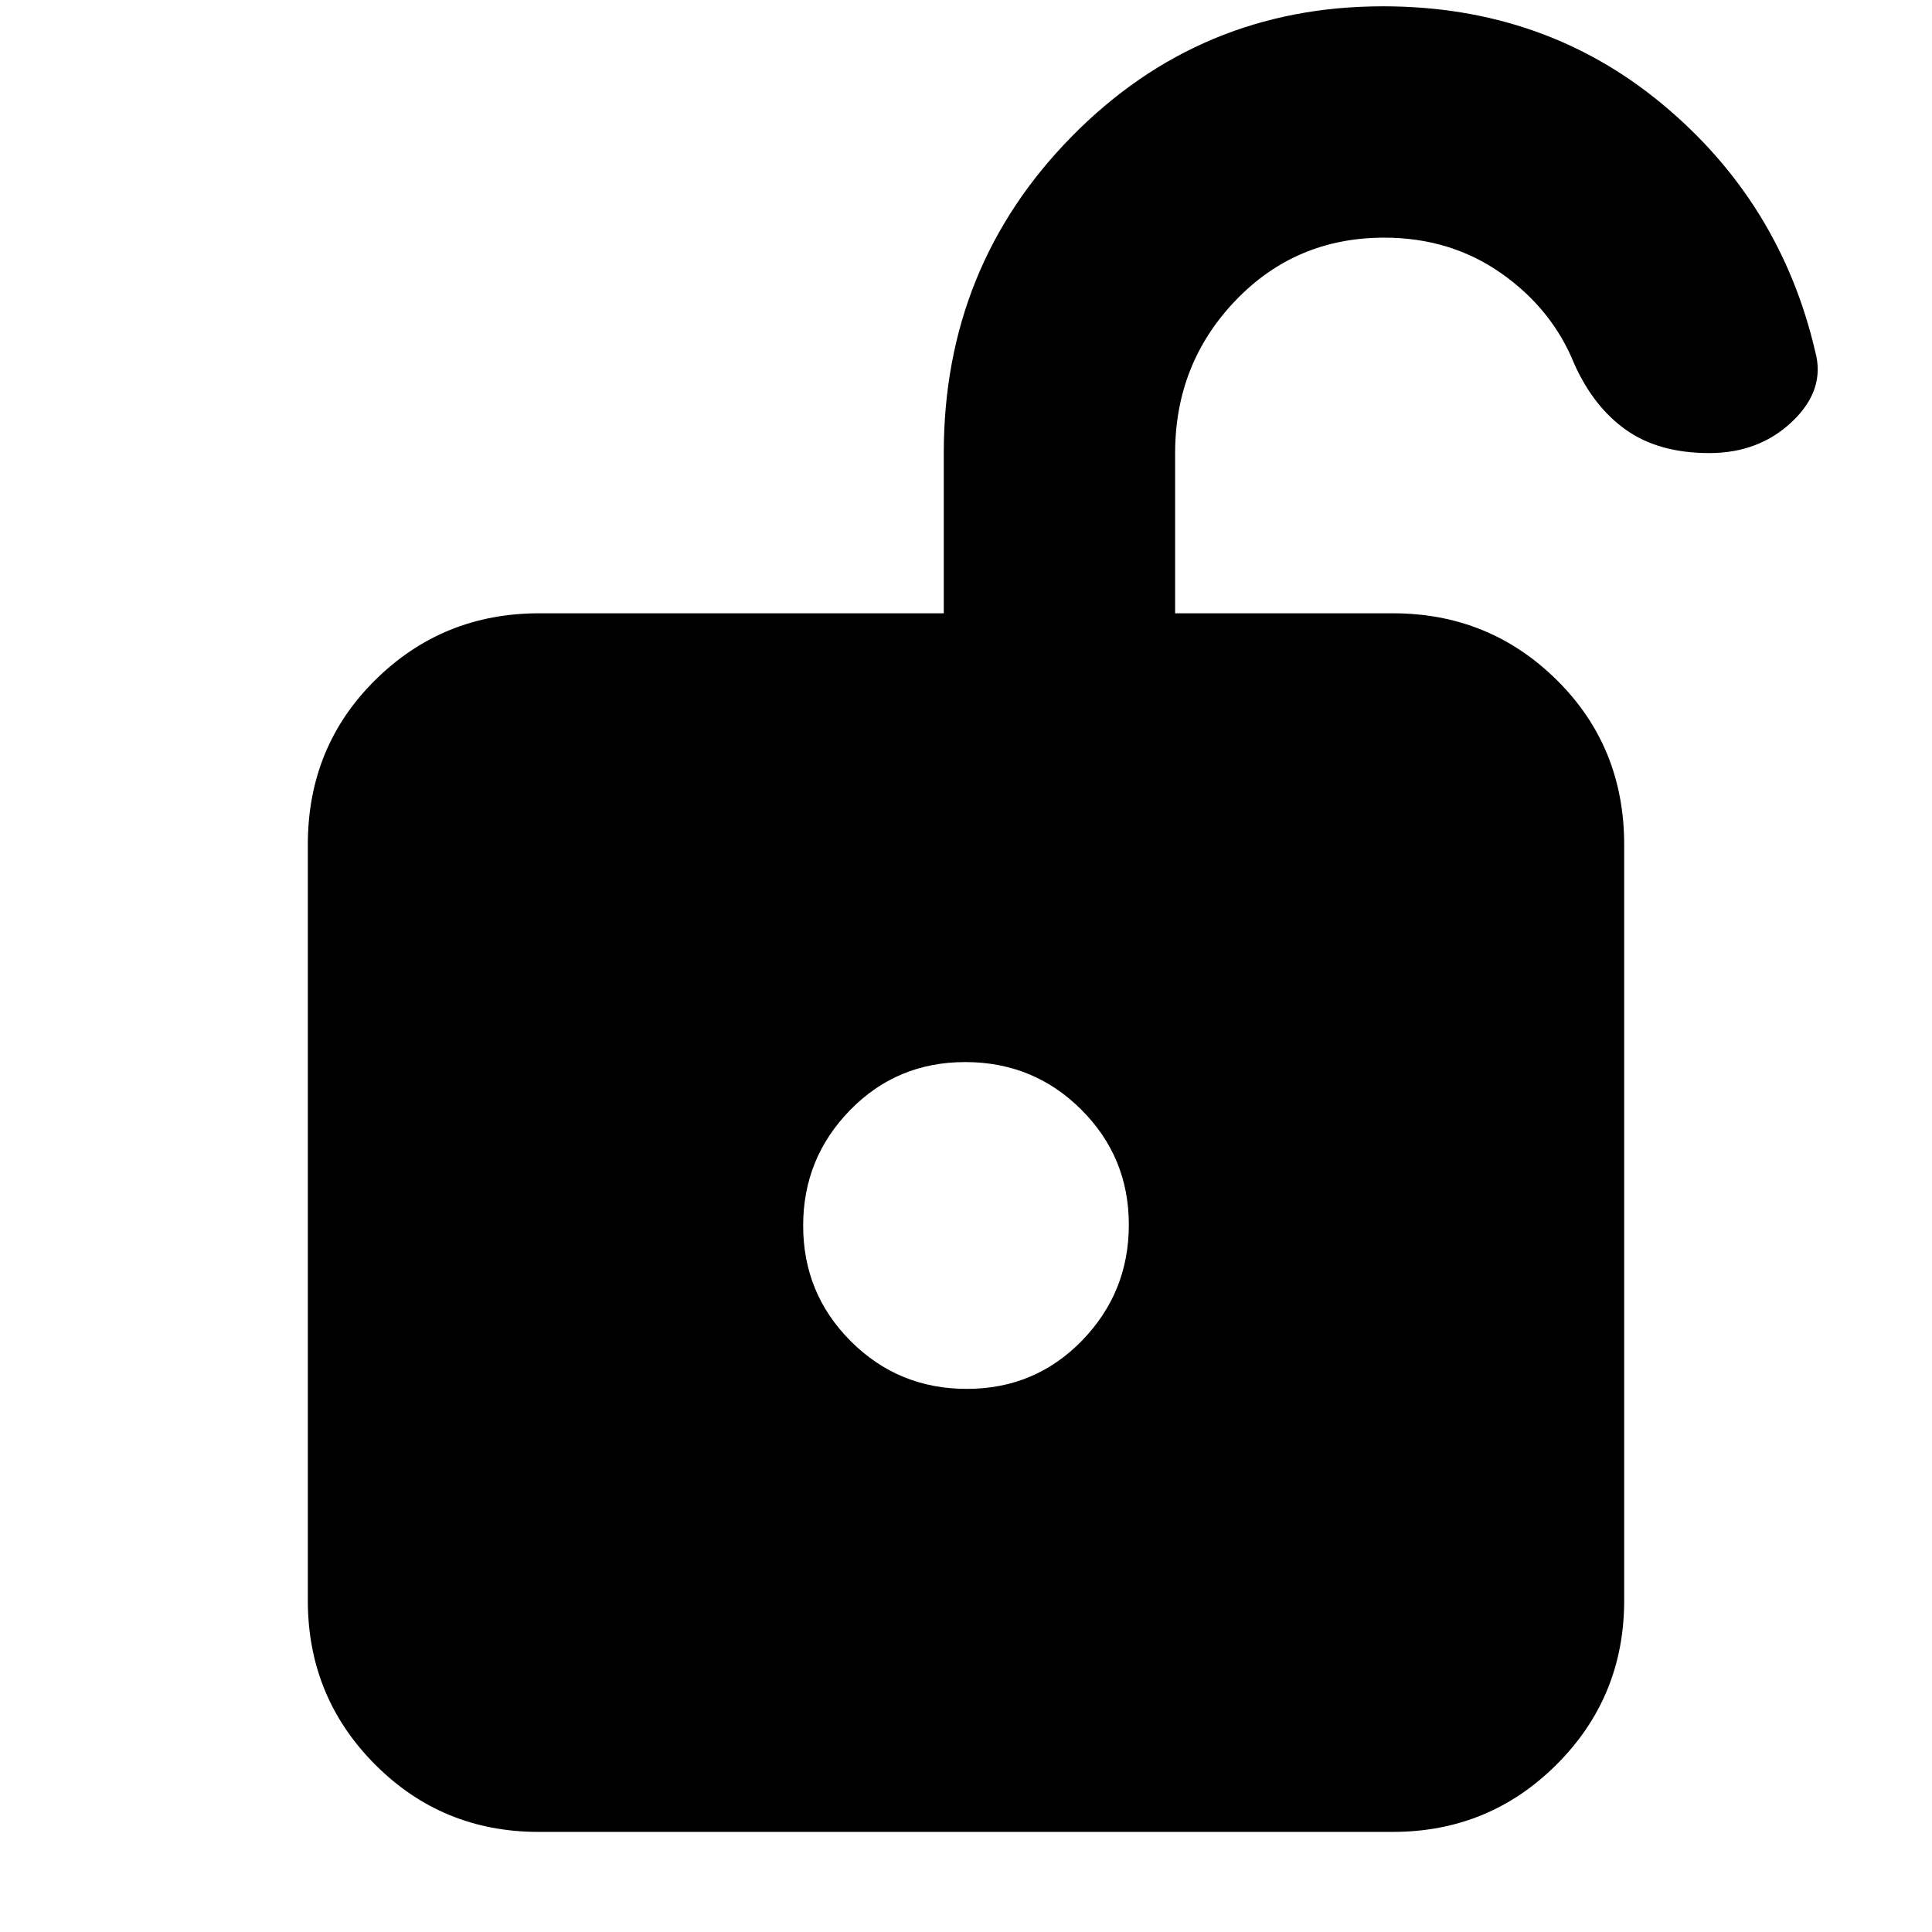 <svg xmlns="http://www.w3.org/2000/svg" height="20" viewBox="0 -960 960 960" width="20"><path d="M480.372-269.87q33.932 0 57.237-23.961 23.304-23.961 23.304-57.609 0-33.647-23.676-57.234-23.676-23.587-57.609-23.587-33.932 0-57.237 23.877-23.304 23.878-23.304 57.407 0 33.763 23.676 57.435 23.676 23.672 57.609 23.672ZM267.63-49.739q-47.92 0-81.297-33.527-33.377-33.527-33.377-81.43v-375.608q0-48.695 33.527-81.826 33.527-33.132 81.43-33.132h201.042v-79.608q0-92.679 63.618-157.339 63.619-64.661 154.631-64.661 80.359 0 138.946 48.74 58.587 48.739 75.848 122.912 5.13 18.827-11.36 34.588-16.49 15.76-41.329 15.76-24.839 0-41.039-11.302-16.2-11.303-25.925-32.785-11-27.391-36.282-45.173-25.283-17.782-58.239-17.782-44.05 0-73.981 31.318-29.931 31.319-29.931 75.724v79.608h108.175q47.903 0 81.43 33.132 33.527 33.131 33.527 81.826v375.608q0 47.903-33.539 81.43-33.539 33.527-81.459 33.527H267.63Z"/></svg>